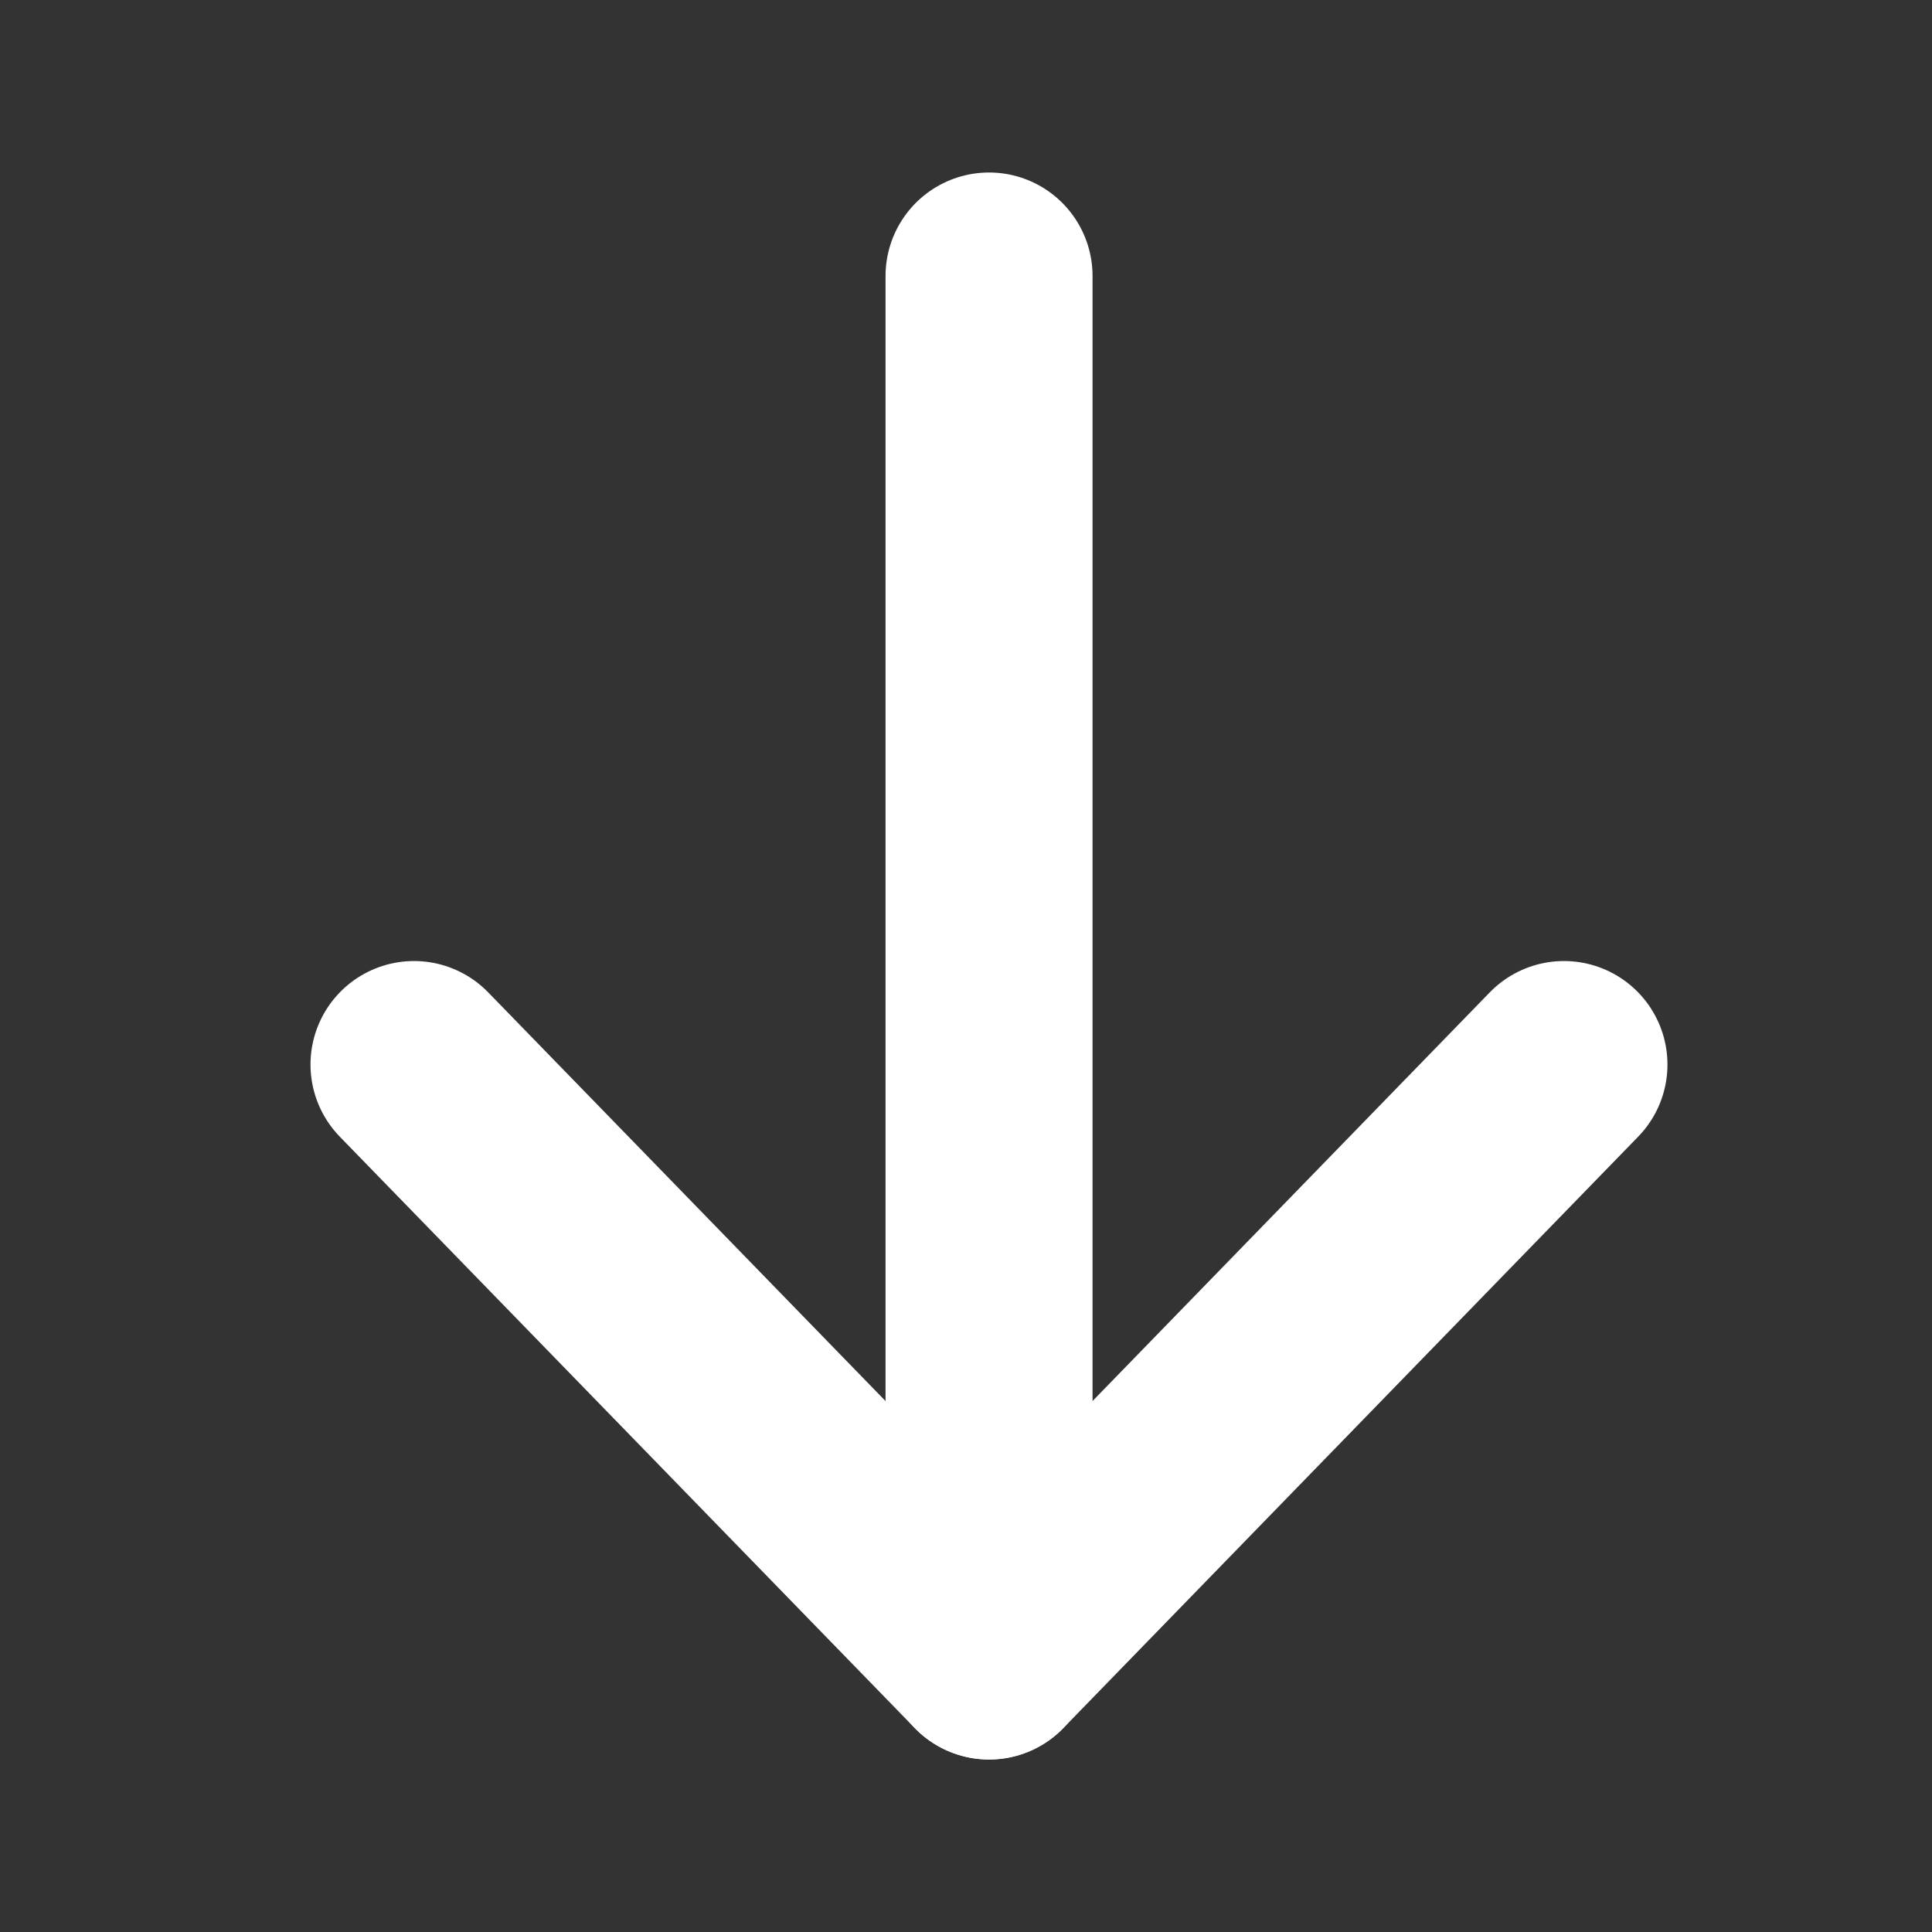 <svg width="14" height="14" viewBox="0 0 14 14" fill="none" xmlns="http://www.w3.org/2000/svg">
<rect x="0" y="0" width="14" height="14" fill="#333333" stroke="none"/>
<path d="M7.167 2L7.167 12" stroke="white" stroke-width="1.5" stroke-linecap="round" stroke-linejoin="round"/>
<path d="M3 7.714L7.167 12L11.333 7.714" stroke="white" stroke-width="1.5" stroke-linecap="round" stroke-linejoin="round"/>
</svg>
